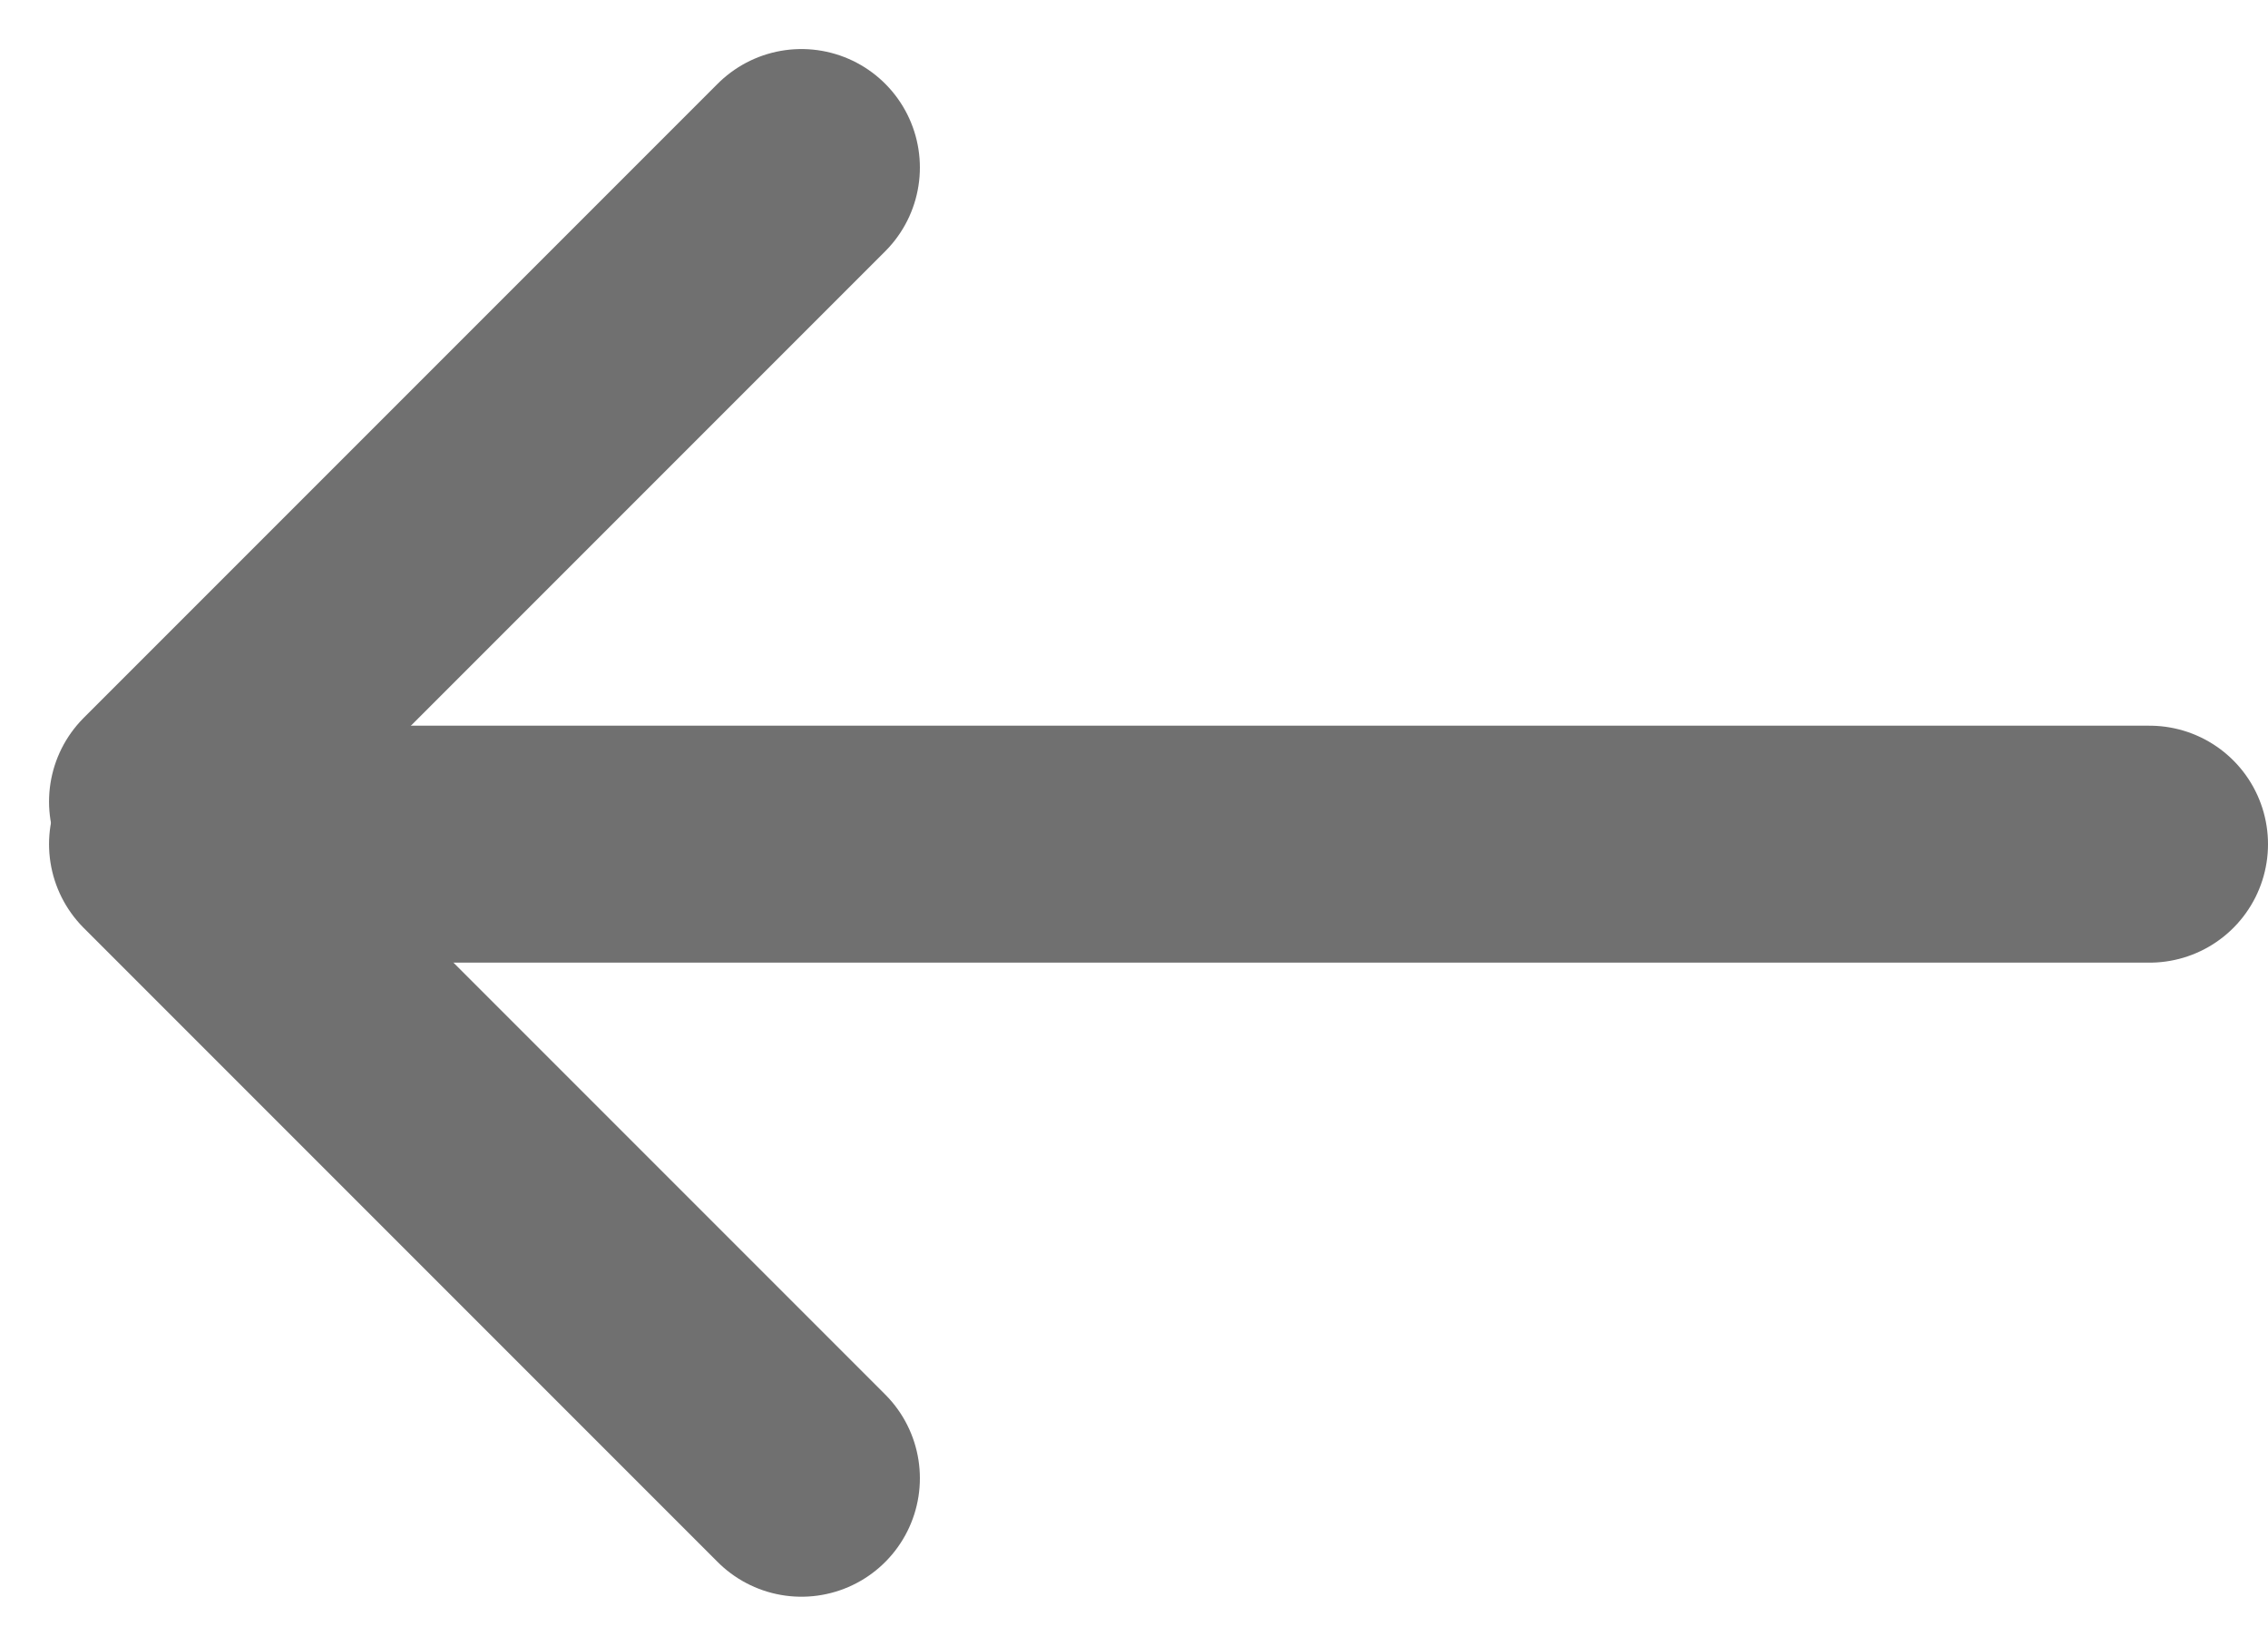 <svg xmlns="http://www.w3.org/2000/svg" xmlns:xlink="http://www.w3.org/1999/xlink" width="28.721" height="20.837" viewBox="0 0 28.721 20.837"><defs><style>.a,.c{fill:none;}.b{clip-path:url(#a);}.c{stroke:#707070;stroke-linecap:round;stroke-width:3px;}</style><clipPath id="a"><rect class="a" width="28.721" height="20.837"/></clipPath></defs><g class="b"><line class="c" x1="8.028" y2="8.028" transform="translate(2.121 2.121)"/><line class="c" x1="8.028" y1="8.028" transform="translate(2.121 10.688)"/><line class="c" x2="24.366" transform="translate(2.855 10.688)"/></g></svg>